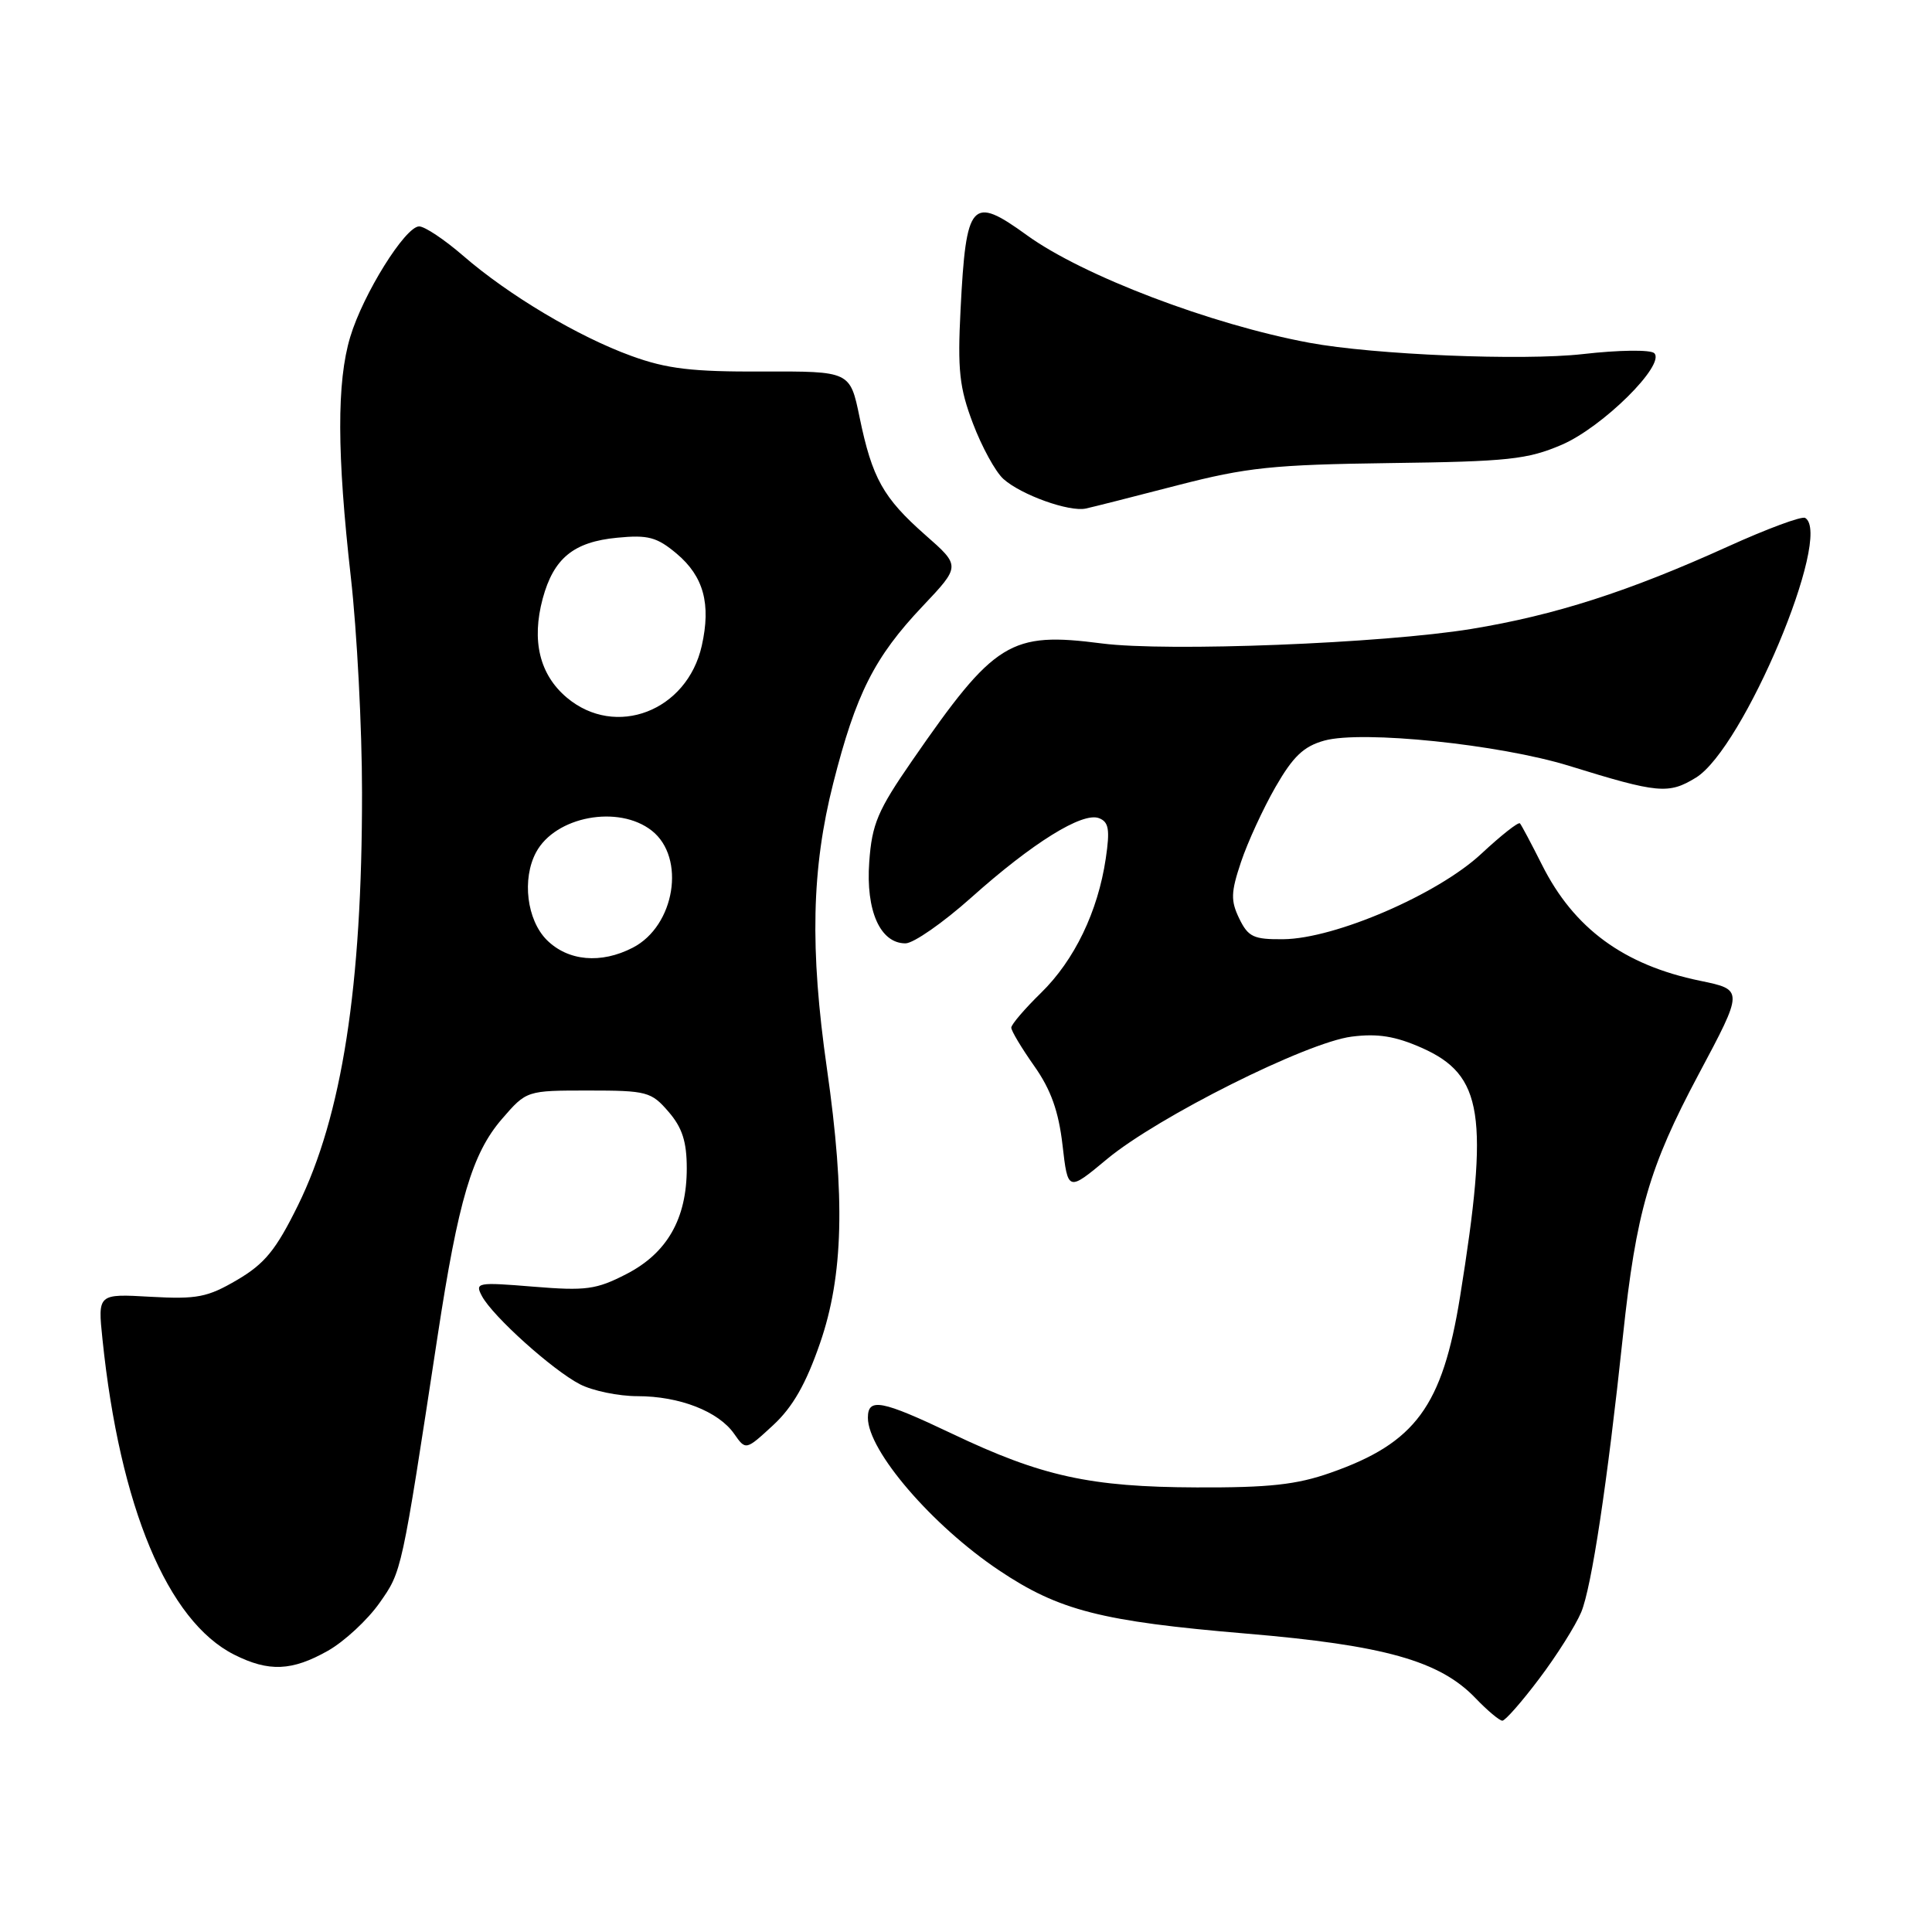 <?xml version="1.0" encoding="UTF-8" standalone="no"?>
<!DOCTYPE svg PUBLIC "-//W3C//DTD SVG 1.1//EN" "http://www.w3.org/Graphics/SVG/1.1/DTD/svg11.dtd" >
<svg xmlns="http://www.w3.org/2000/svg" xmlns:xlink="http://www.w3.org/1999/xlink" version="1.1" viewBox="0 0 256 256">
 <g >
 <path fill="currentColor"
d=" M 203.95 222.44 C 206.26 219.39 208.76 215.42 209.52 213.62 C 210.89 210.33 212.97 196.59 215.05 177.00 C 216.80 160.58 218.52 154.66 225.05 142.40 C 231.05 131.15 231.05 131.15 225.28 129.96 C 215.17 127.88 208.55 123.03 204.32 114.59 C 202.91 111.79 201.60 109.32 201.40 109.10 C 201.19 108.88 198.89 110.70 196.27 113.14 C 190.52 118.50 176.91 124.38 170.06 124.45 C 166.11 124.49 165.40 124.16 164.21 121.72 C 163.06 119.34 163.09 118.25 164.44 114.22 C 165.31 111.62 167.36 107.16 169.00 104.30 C 171.34 100.23 172.74 98.89 175.49 98.13 C 180.49 96.75 198.69 98.63 207.92 101.48 C 219.73 105.14 221.10 105.26 224.72 103.04 C 231.01 99.18 242.90 70.91 239.20 68.63 C 238.76 68.35 234.13 70.07 228.91 72.44 C 215.78 78.39 206.04 81.52 194.95 83.34 C 183.18 85.26 154.68 86.38 146.00 85.26 C 133.85 83.69 131.82 84.94 120.85 100.81 C 116.30 107.39 115.54 109.18 115.18 114.20 C 114.71 120.68 116.63 125.00 119.98 125.00 C 121.04 125.00 124.96 122.27 128.70 118.93 C 136.82 111.67 143.43 107.57 145.62 108.41 C 146.92 108.91 147.09 109.91 146.52 113.76 C 145.48 120.78 142.37 127.23 137.94 131.56 C 135.77 133.68 134.00 135.75 134.00 136.17 C 134.00 136.60 135.37 138.88 137.04 141.25 C 139.25 144.38 140.27 147.24 140.79 151.73 C 141.50 157.90 141.50 157.90 146.69 153.58 C 153.42 147.99 173.13 138.12 179.10 137.36 C 182.54 136.92 184.87 137.29 188.38 138.84 C 196.52 142.45 197.34 147.73 193.47 171.79 C 191.13 186.34 187.57 191.20 176.30 195.15 C 171.82 196.73 168.15 197.13 158.57 197.09 C 144.45 197.04 138.03 195.63 126.15 189.97 C 116.79 185.52 115.00 185.18 115.00 187.86 C 115.00 192.24 123.52 202.15 132.38 208.08 C 140.32 213.40 145.92 214.84 165.14 216.46 C 183.42 218.00 190.77 220.07 195.50 225.00 C 197.08 226.65 198.69 228.00 199.07 228.00 C 199.45 228.00 201.65 225.50 203.95 222.44 Z  M 43.46 218.73 C 45.64 217.49 48.70 214.65 50.28 212.41 C 53.26 208.17 53.18 208.54 57.99 177.00 C 60.73 159.03 62.57 152.83 66.51 148.27 C 69.77 144.50 69.77 144.50 77.97 144.50 C 85.71 144.50 86.30 144.66 88.58 147.31 C 90.40 149.41 91.00 151.28 91.00 154.81 C 91.00 161.49 88.40 166.04 83.00 168.82 C 79.00 170.88 77.64 171.06 70.67 170.49 C 63.22 169.88 62.90 169.94 63.86 171.74 C 65.29 174.42 73.21 181.54 76.84 183.42 C 78.52 184.29 81.96 185.00 84.48 185.00 C 90.03 185.00 95.20 187.01 97.28 189.99 C 98.82 192.19 98.82 192.19 102.44 188.85 C 105.04 186.45 106.79 183.38 108.65 178.00 C 111.76 169.04 112.02 158.67 109.57 141.58 C 107.30 125.74 107.53 115.10 110.41 103.77 C 113.41 91.95 115.86 87.08 122.25 80.33 C 127.29 75.00 127.29 75.00 122.61 70.89 C 117.02 65.96 115.57 63.37 113.90 55.30 C 112.64 49.19 112.64 49.19 101.07 49.23 C 91.72 49.27 88.38 48.88 83.68 47.17 C 76.64 44.62 67.43 39.14 61.36 33.88 C 58.90 31.75 56.28 30.00 55.54 30.00 C 53.71 30.00 48.12 38.95 46.41 44.64 C 44.61 50.60 44.64 60.12 46.49 76.50 C 47.30 83.65 47.97 96.47 47.97 105.00 C 47.99 130.68 45.33 147.83 39.47 159.74 C 36.56 165.64 35.08 167.45 31.42 169.60 C 27.48 171.91 26.10 172.17 19.95 171.83 C 12.95 171.43 12.95 171.43 13.58 177.47 C 15.88 199.68 22.20 214.80 31.03 219.25 C 35.62 221.56 38.68 221.43 43.46 218.73 Z  M 156.00 64.31 C 165.22 61.93 168.66 61.57 184.16 61.36 C 199.84 61.16 202.40 60.88 206.95 58.93 C 212.37 56.59 220.72 48.32 219.20 46.80 C 218.72 46.32 214.51 46.37 209.72 46.92 C 201.75 47.82 182.06 47.01 173.50 45.42 C 160.47 43.00 143.47 36.53 136.06 31.16 C 128.73 25.85 128.01 26.65 127.28 41.00 C 126.87 49.03 127.12 51.37 128.92 56.11 C 130.09 59.20 131.90 62.51 132.95 63.46 C 135.29 65.57 141.69 67.87 143.89 67.38 C 144.78 67.19 150.22 65.81 156.00 64.31 Z  M 72.45 124.55 C 69.81 121.90 69.14 116.48 71.03 112.94 C 73.58 108.17 81.96 106.60 86.37 110.07 C 90.90 113.64 89.44 122.69 83.85 125.57 C 79.64 127.75 75.27 127.36 72.45 124.55 Z  M 75.11 92.44 C 71.50 89.40 70.41 84.91 71.91 79.32 C 73.36 73.97 76.00 71.80 81.79 71.25 C 85.88 70.85 87.05 71.17 89.67 73.37 C 93.24 76.38 94.23 80.03 92.99 85.56 C 91.05 94.23 81.57 97.87 75.11 92.44 Z "/>
</g>
</svg>